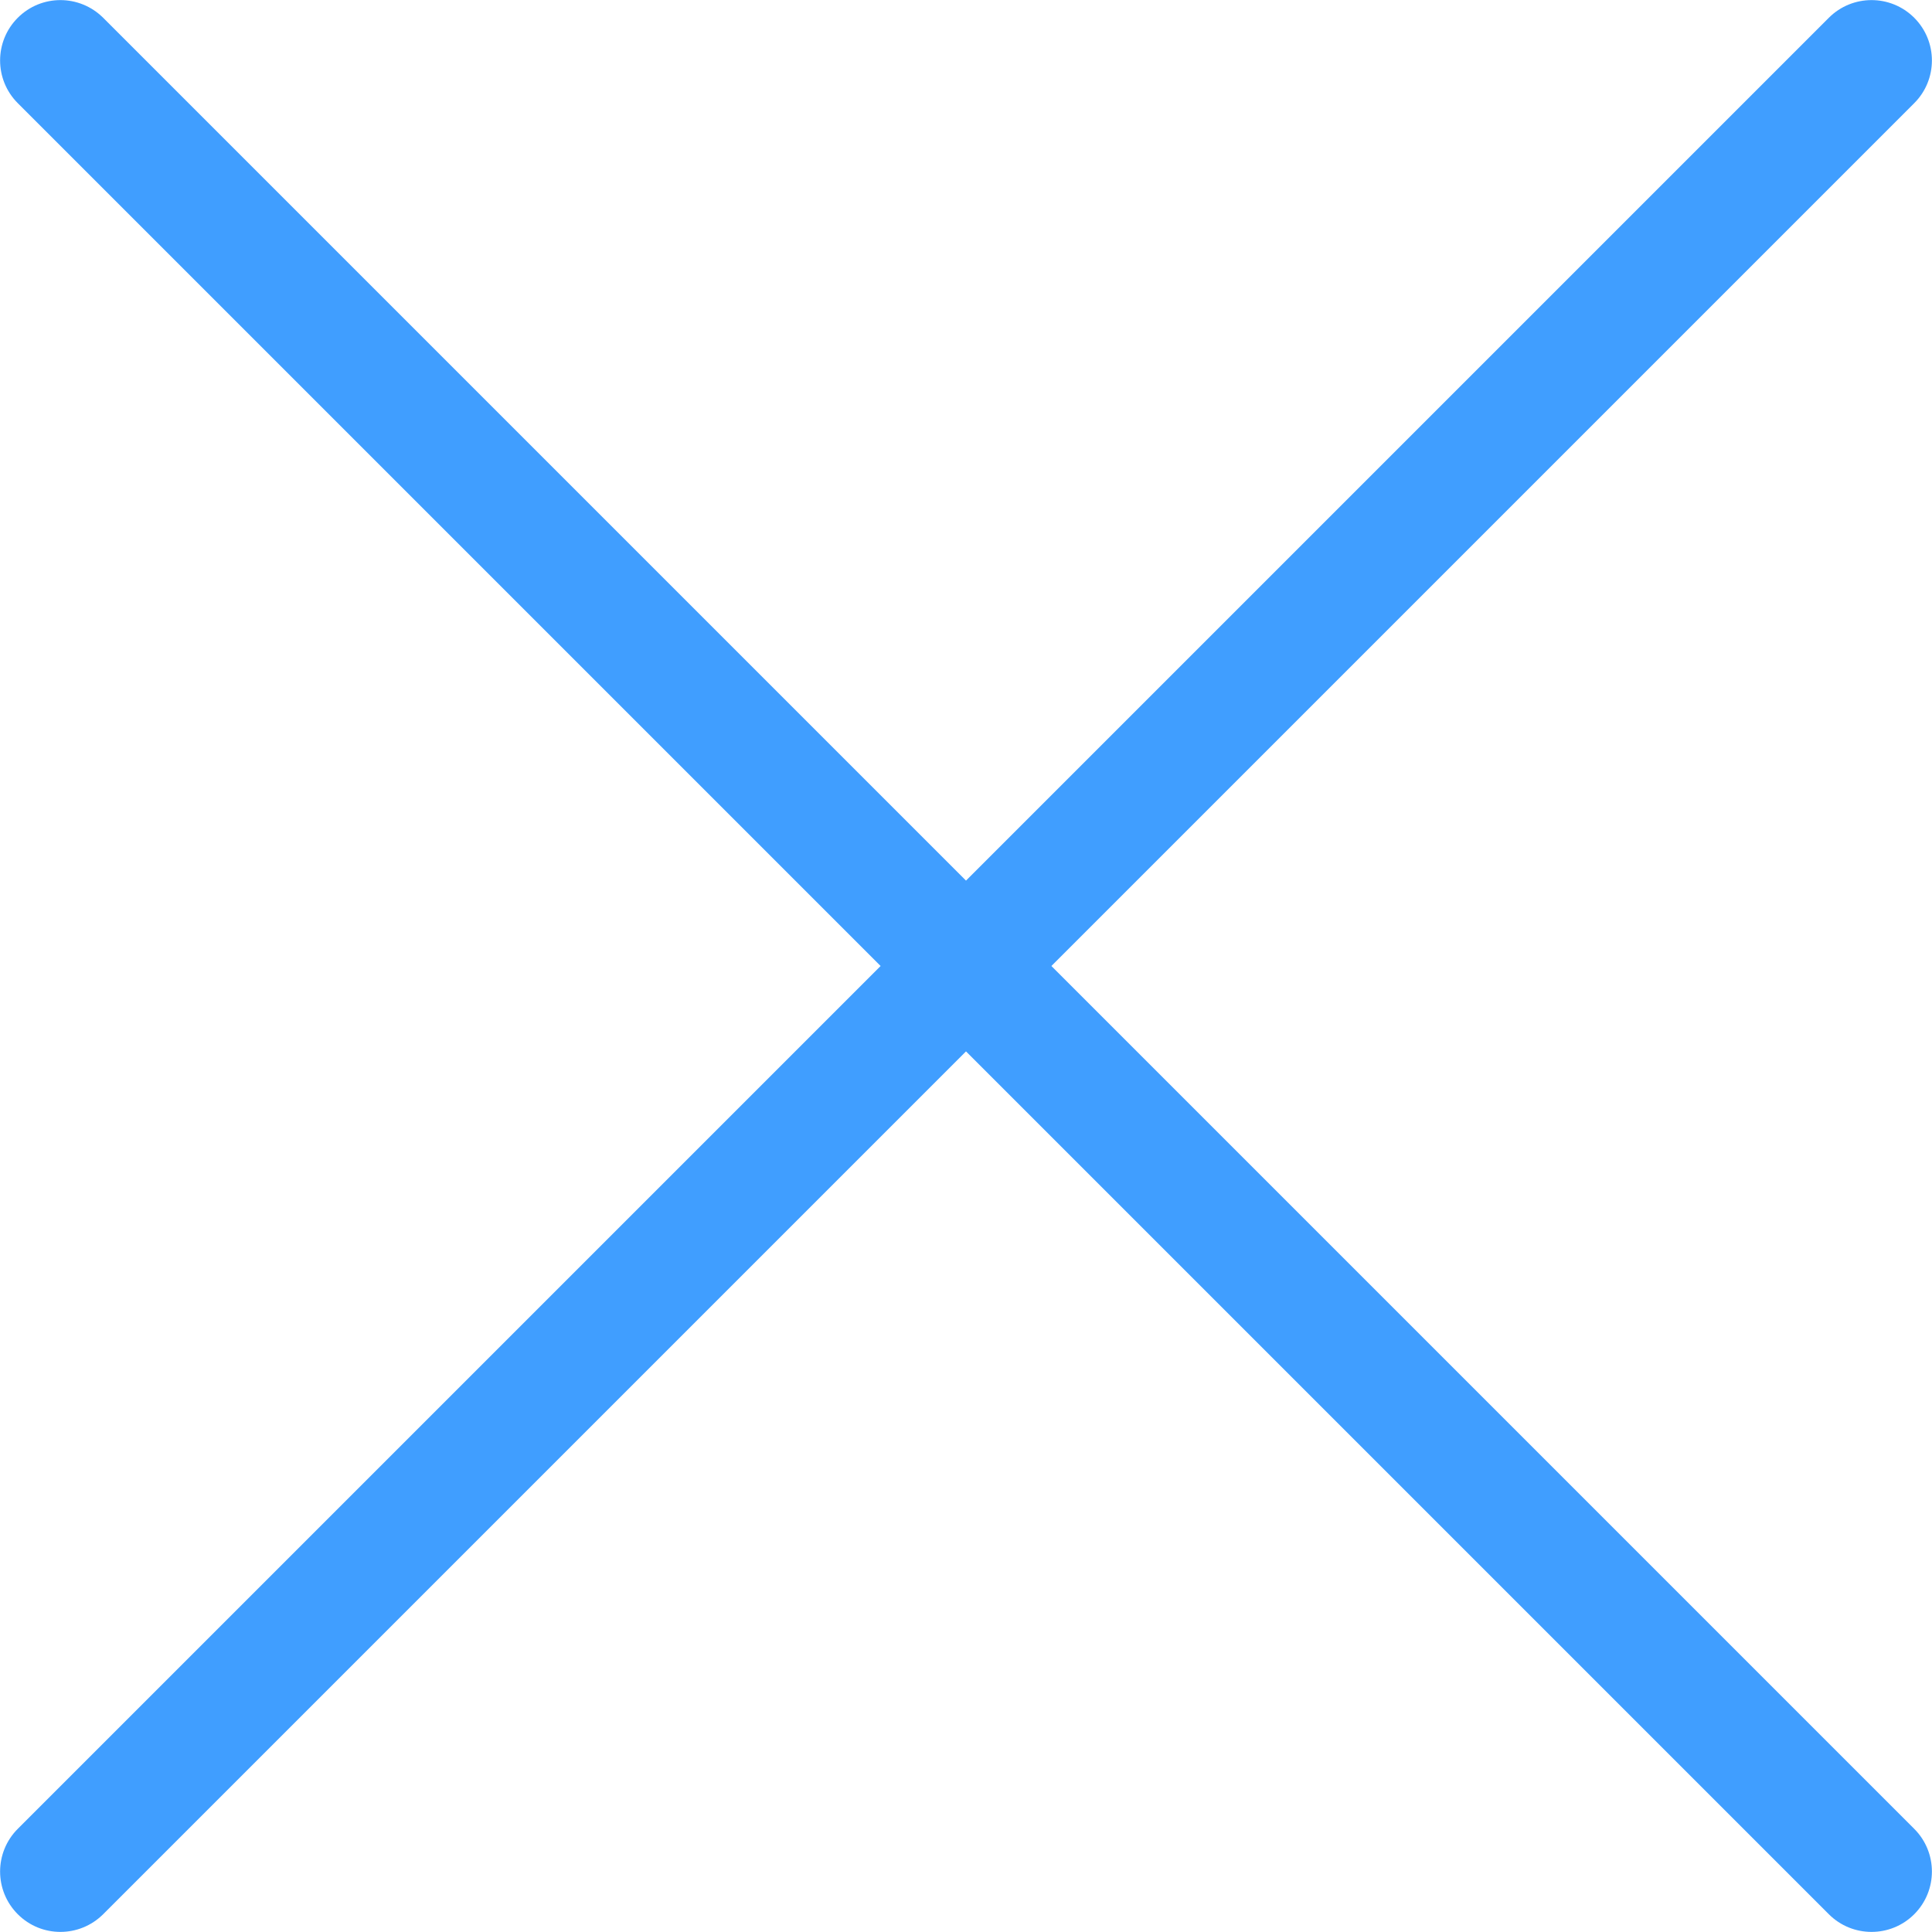 ﻿<?xml version="1.0" encoding="utf-8"?>
<svg version="1.1" xmlns:xlink="http://www.w3.org/1999/xlink" width="10px" height="10px" xmlns="http://www.w3.org/2000/svg">
  <g transform="matrix(1 0 0 1 -233 -180 )">
    <path d="M 0.092 9.466  L 4.558 5  L 0.092 0.534  C -0.03 0.412  -0.03 0.214  0.092 0.092  C 0.214 -0.03  0.411 -0.03  0.534 0.092  L 5 4.558  L 9.466 0.092  C 9.588 -0.03  9.786 -0.03  9.908 0.092  C 10.03 0.214  10.03 0.412  9.908 0.534  L 5.442 5  L 9.908 9.466  C 10.03 9.588  10.03 9.786  9.908 9.908  C 9.786 10.03  9.588 10.03  9.466 9.908  L 5 5.442  L 0.534 9.908  C 0.411 10.03  0.214 10.03  0.092 9.908  C -0.03 9.786  -0.03 9.588  0.092 9.466  Z " fill-rule="nonzero" fill="#409eff" stroke="none" transform="matrix(1 0 0 1 233 180 )" />
  </g>
</svg>